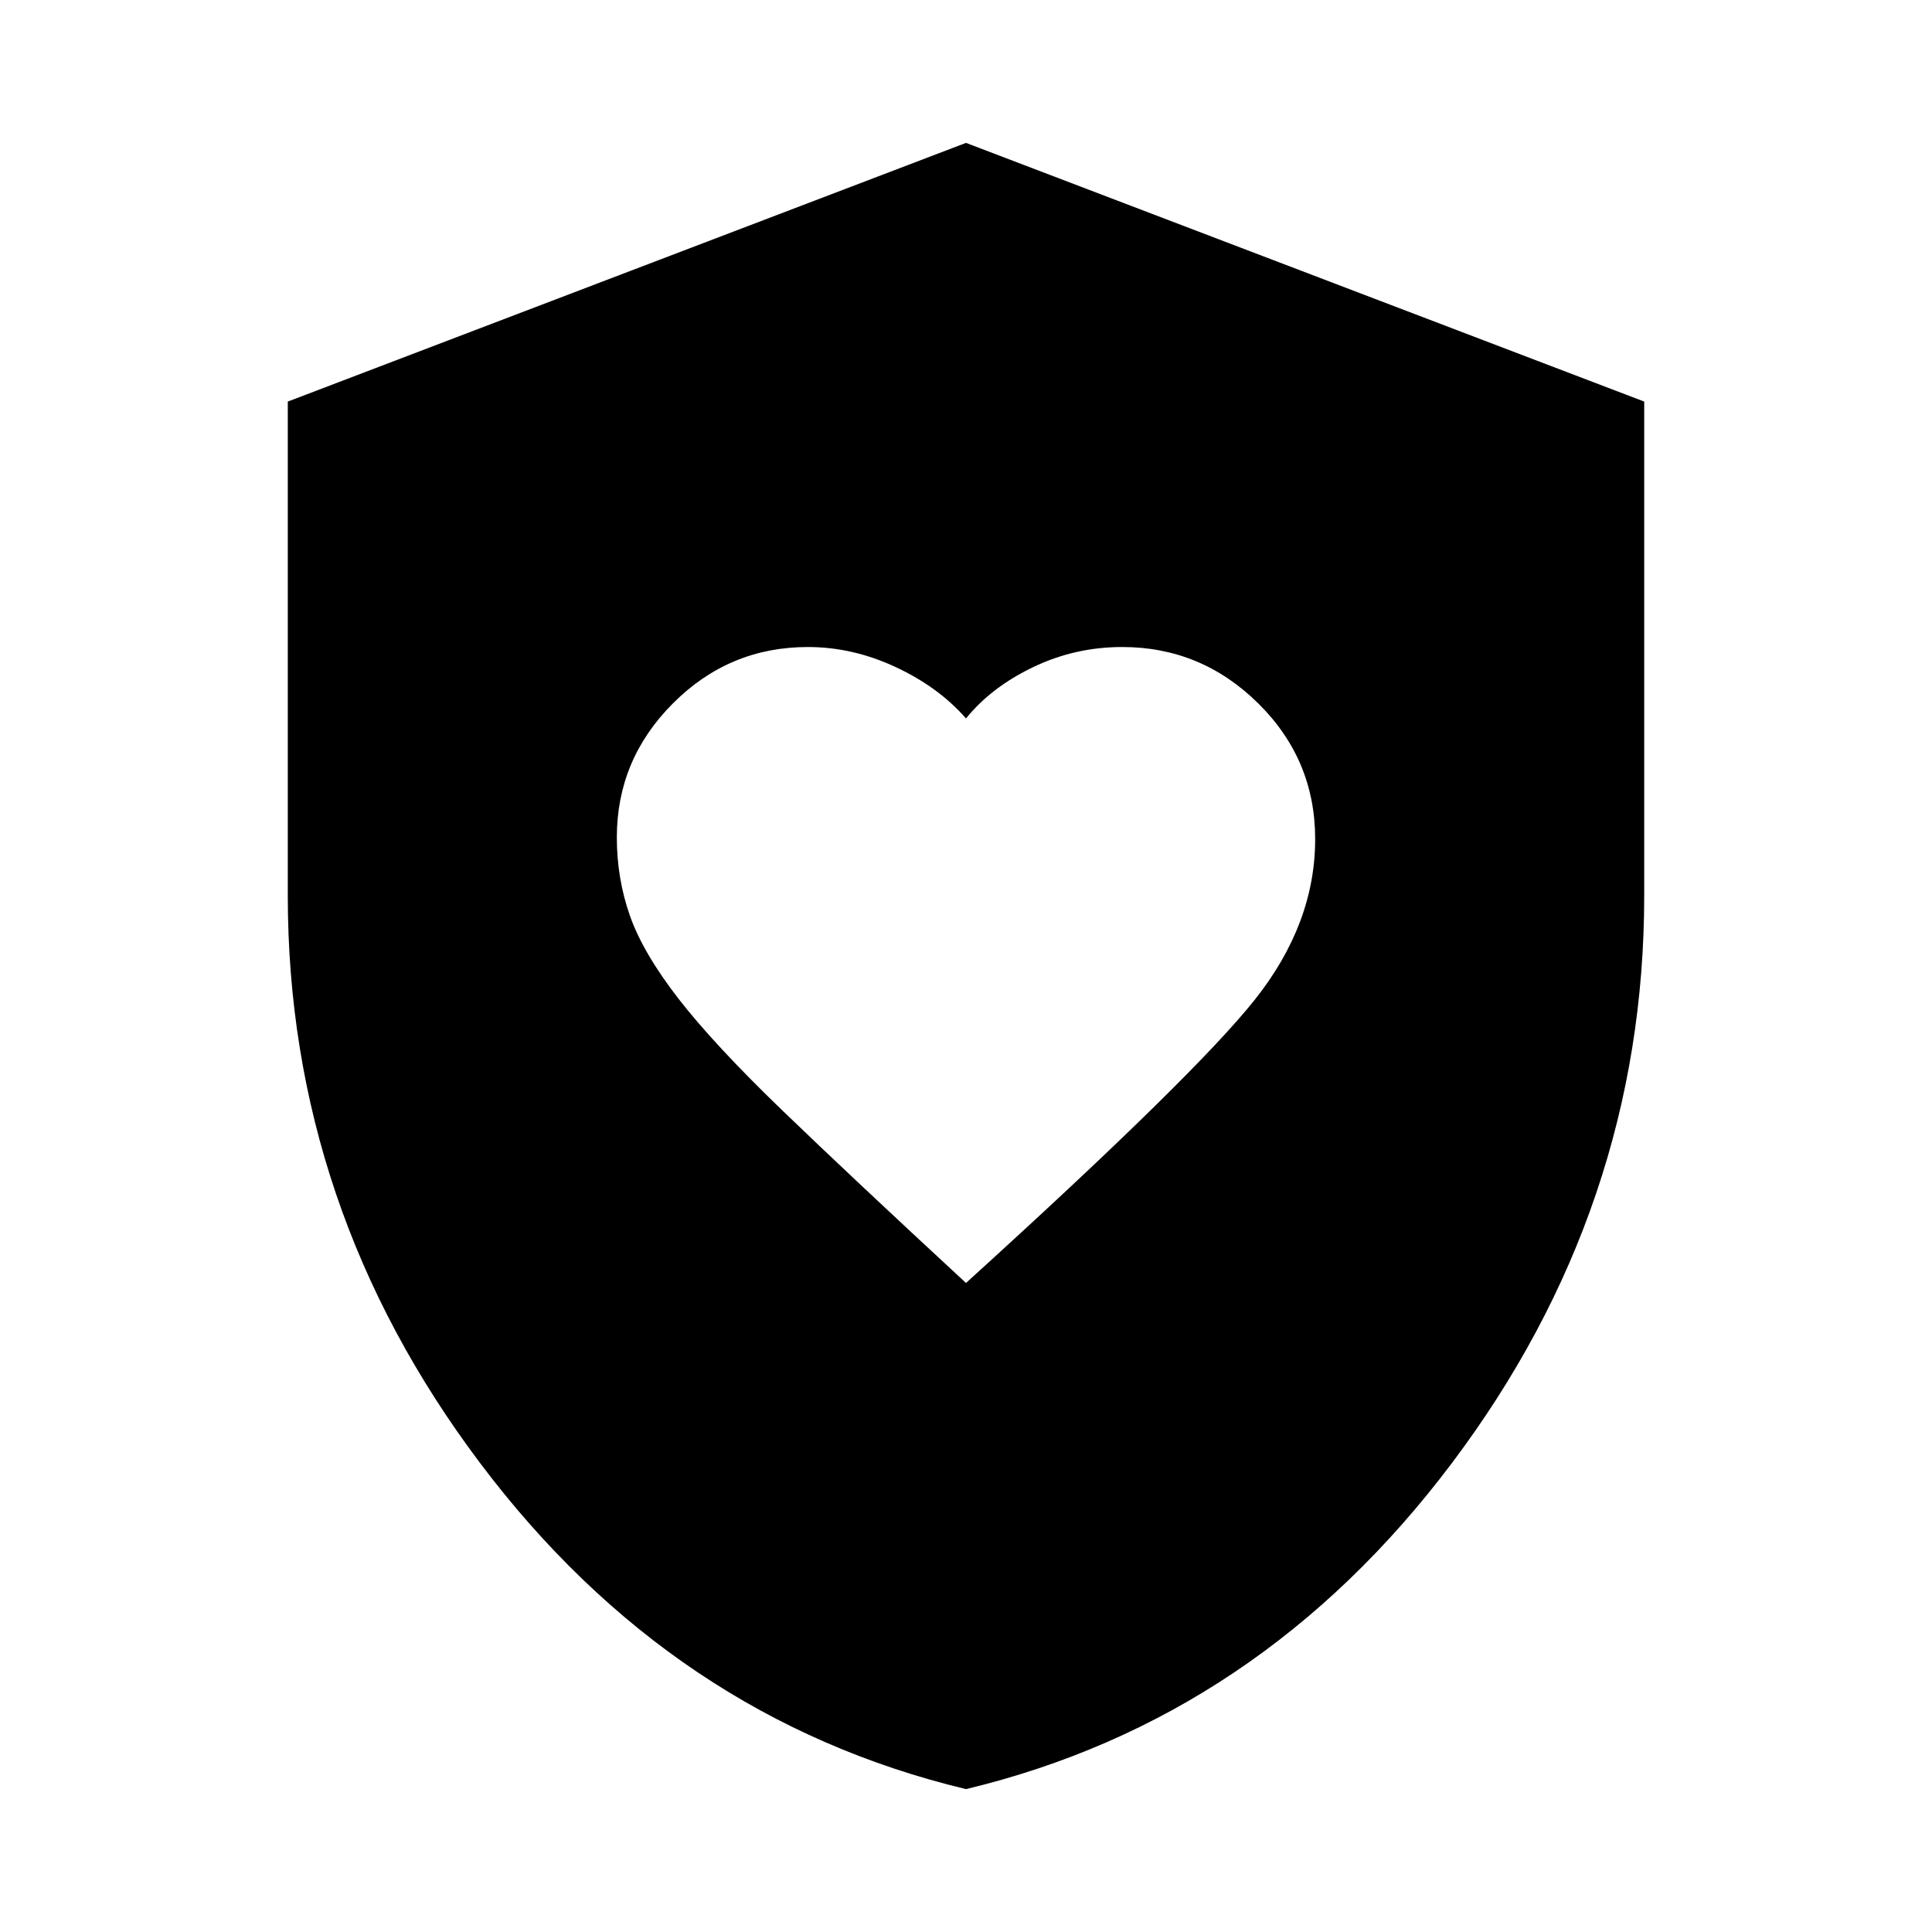 <svg xmlns="http://www.w3.org/2000/svg" height="20" viewBox="0 -960 960 960" width="20"><path d="M480-322.5q113.5-103 143.5-140.75t30-79.82q0-39.5-28.33-67.46-28.33-27.97-67.56-27.97-23.44 0-44.27 10-20.84 10-33.34 25.5-13.5-15.5-34.87-25.5-21.38-10-43.73-10-39.03 0-66.96 27.94-27.94 27.95-27.94 66.64 0 20.42 6.5 38.92t24.17 41.29q17.67 22.78 51.63 55.53 33.97 32.75 91.2 85.68ZM480-71q-145.86-35.01-241.43-161.99Q143-359.97 143-515v-245.46L480-889l337 128.54V-515q0 155.03-95.57 282.01Q625.86-106.01 480-71Z"/></svg>